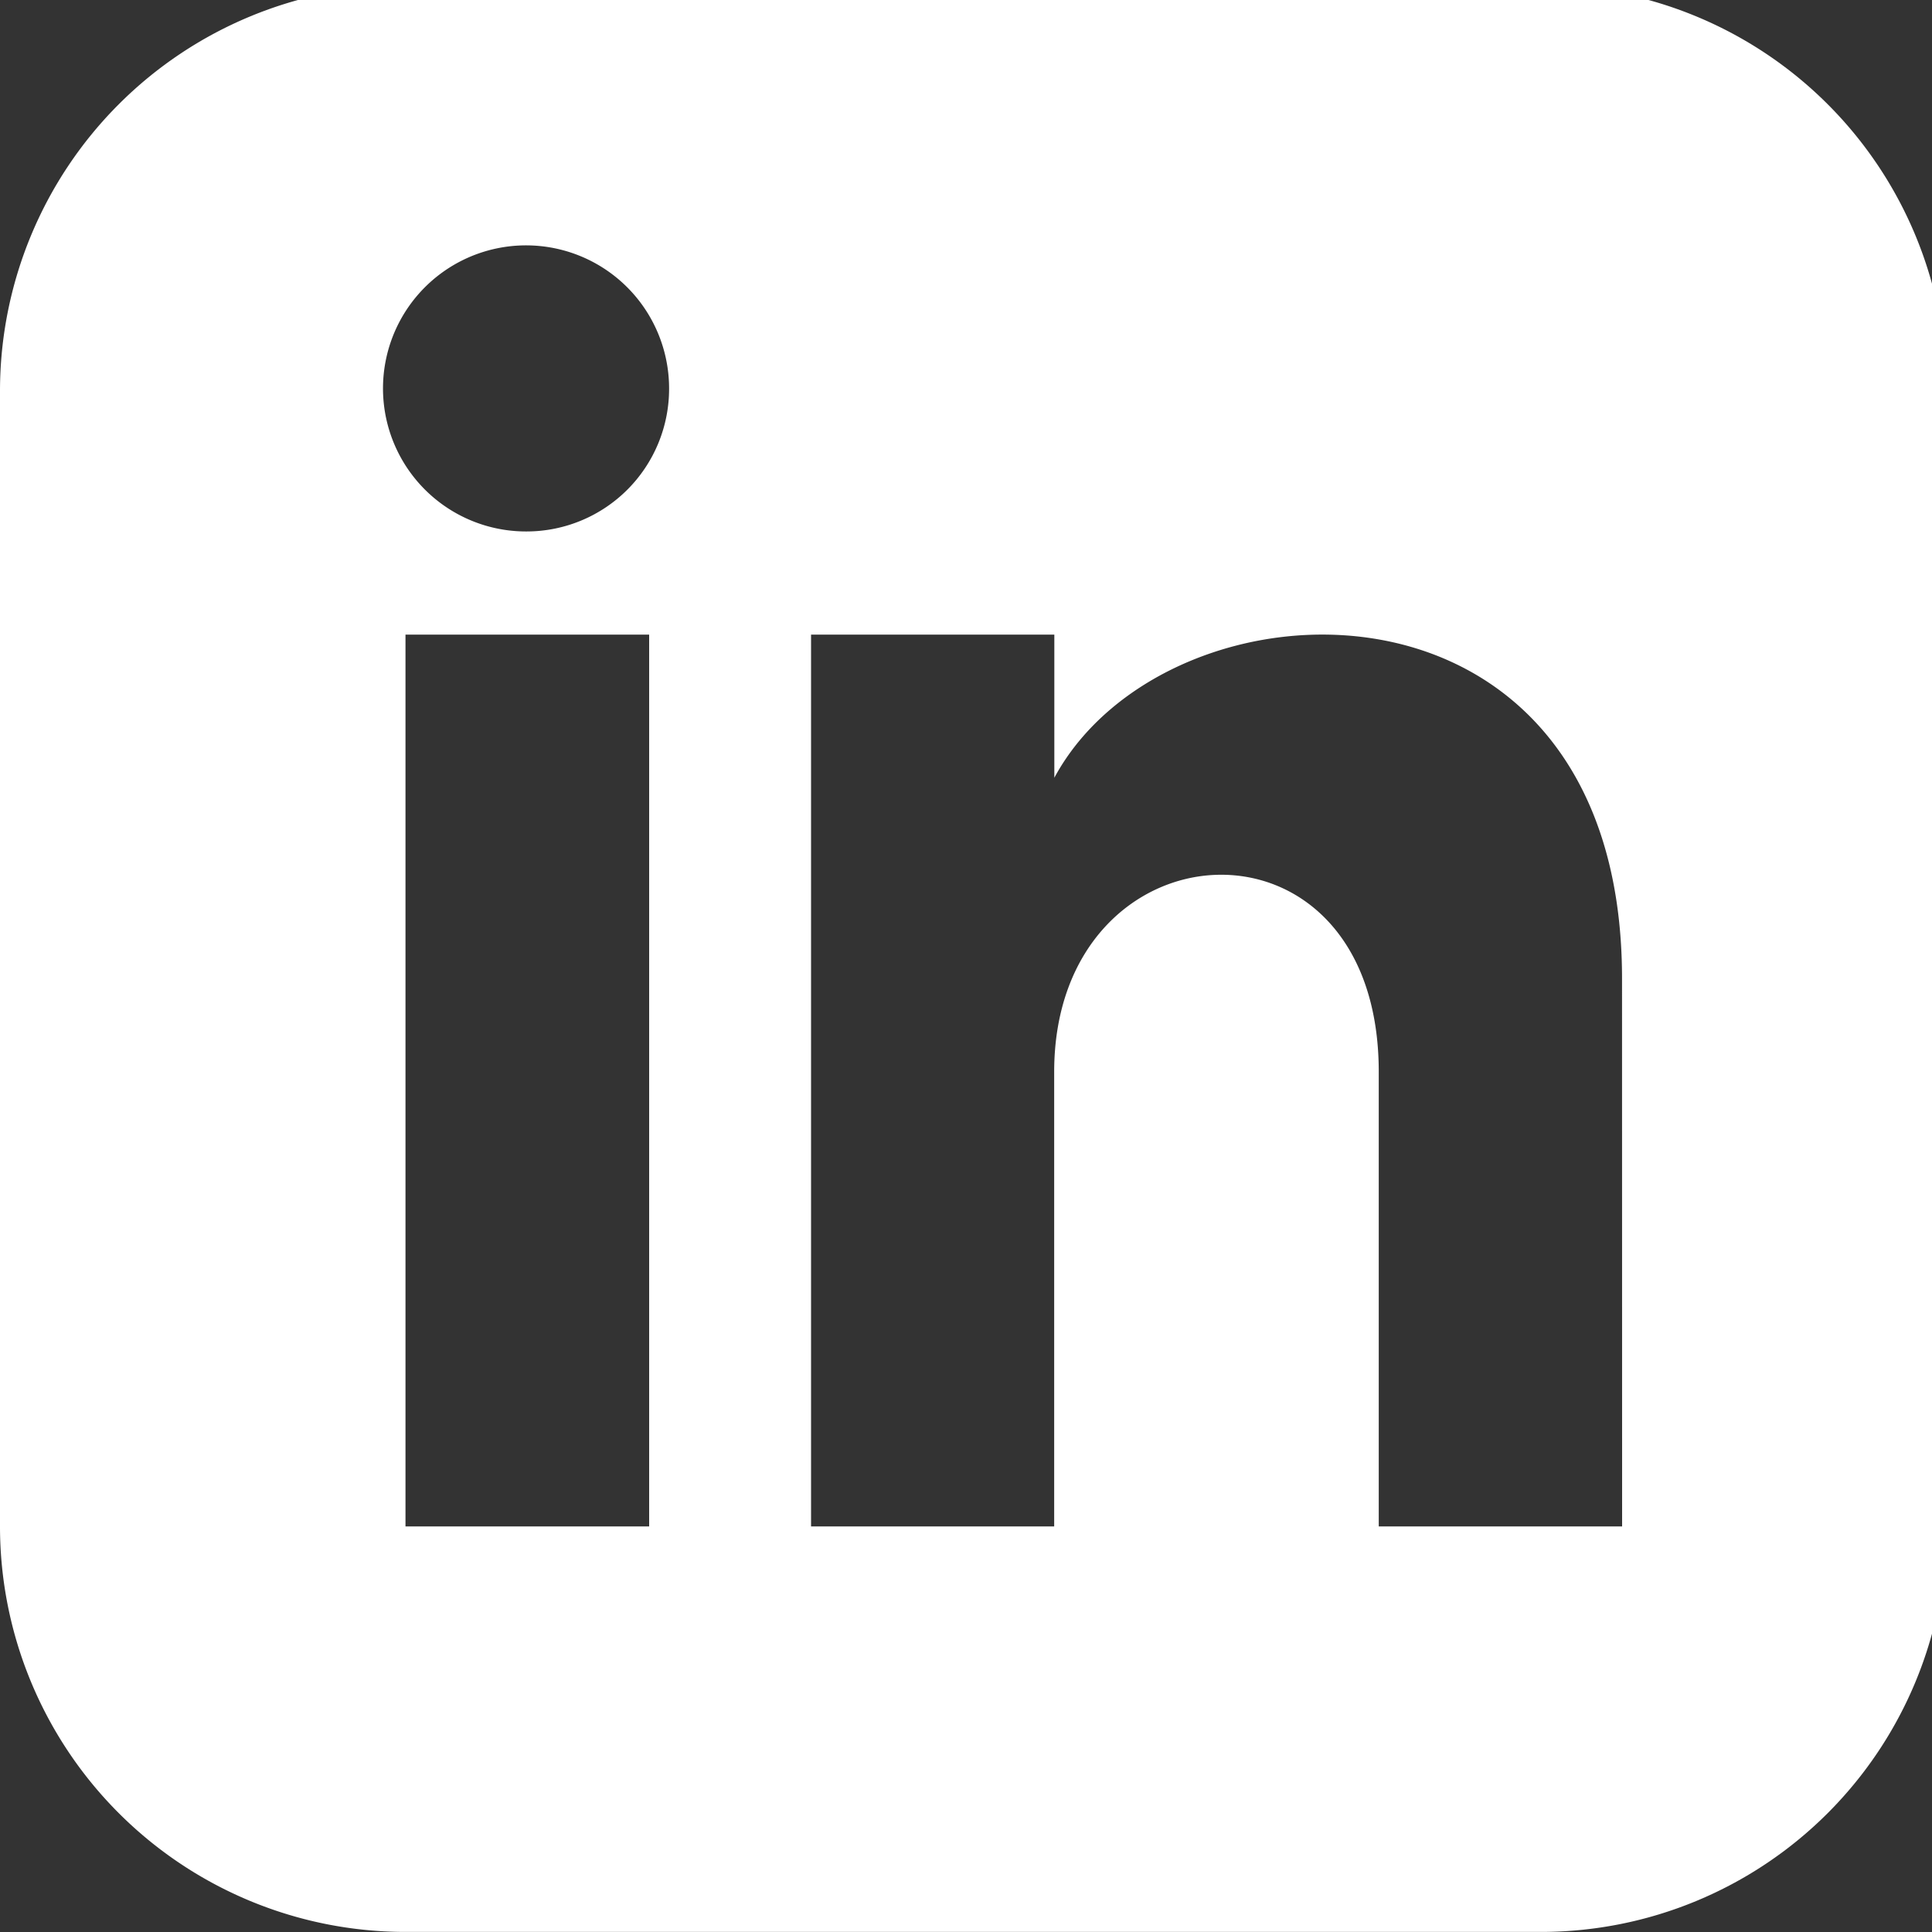<svg id="linkedin_white" data-name="linkedin white" xmlns="http://www.w3.org/2000/svg" xmlns:xlink="http://www.w3.org/1999/xlink" width="25" height="25" viewBox="0 0 25 25">
  <rect x="0" y="0" width="25" height="25" fill="#333333" stroke="none"/>
  <defs>
    <clipPath id="clip-path">
      <rect id="Rectangle_3207" data-name="Rectangle 3207" width="25" height="25" transform="translate(0 0.249)" fill="none"/>
    </clipPath>
  </defs>
  <g id="Group_4738" data-name="Group 4738" transform="translate(0 -0.249)" clip-path="url(#clip-path)">
    <path id="Path_4829" data-name="Path 4829" d="M19.94,0H5.247A5.248,5.248,0,0,0,0,5.247V19.94a5.248,5.248,0,0,0,5.247,5.247H19.94a5.247,5.247,0,0,0,5.247-5.247V5.247A5.247,5.247,0,0,0,19.94,0M8.4,19.94H5.247V8.4H8.4ZM6.823,7.065A1.851,1.851,0,1,1,8.658,5.214,1.845,1.845,0,0,1,6.823,7.065M20.99,19.94H17.841V14.059c0-3.535-4.2-3.267-4.2,0V19.94H10.495V8.4h3.148v1.852c1.465-2.714,7.346-2.914,7.346,2.6Z" transform="translate(0 0.061)" fill="#fff"/>
  </g>
</svg>